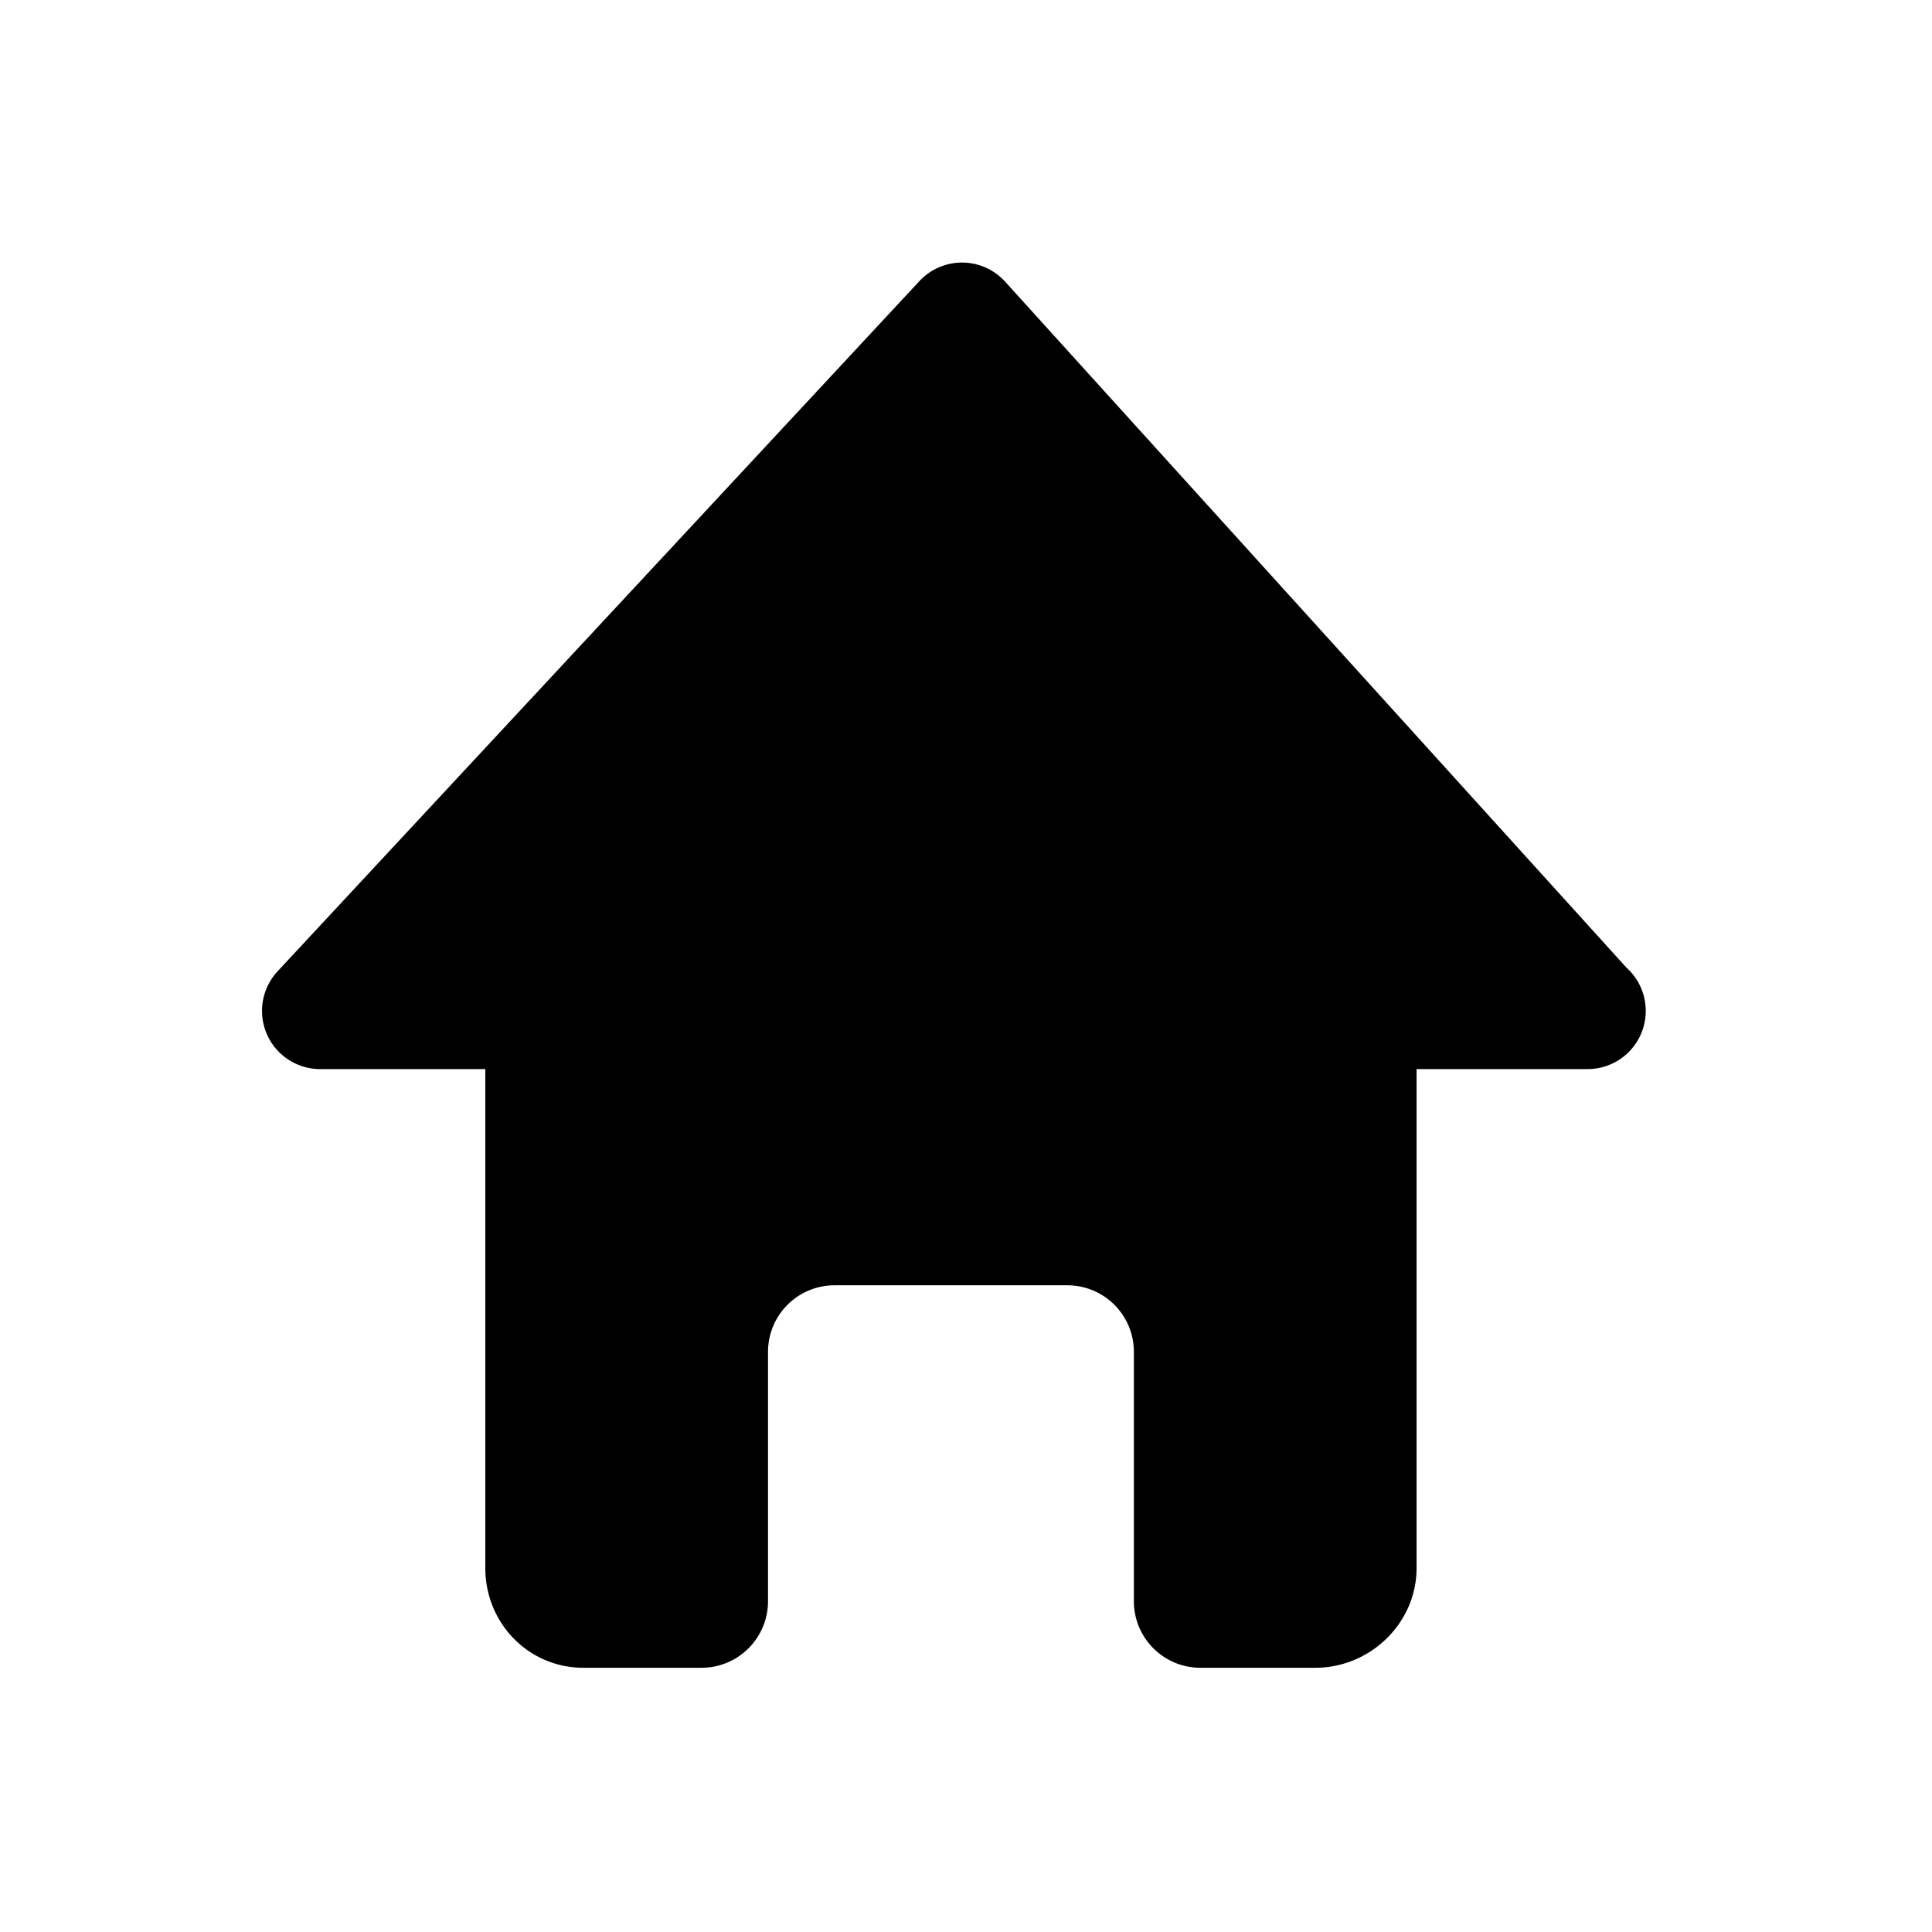 <svg xmlns="http://www.w3.org/2000/svg" xmlns:xlink="http://www.w3.org/1999/xlink" version="1.1" width="1000" height="1000" viewBox="0 0 1000 1000" xml:space="preserve">
<desc>Created with Fabric.js 3.5.0</desc>
<defs>
</defs>
<rect x="0" y="0" width="100%" height="100%" fill="rgba(255,255,255,0)"/>
<g transform="matrix(7.102 0 0 7.102 500.002 500.002)" id="501472">
<g style="" vector-effect="non-scaling-stroke">
		<g transform="matrix(1.212 0 0 1.212 -0.883 -0.061)" id="icon-0">
<path style="stroke: none; stroke-width: 1; stroke-dasharray: none; stroke-linecap: butt; stroke-dashoffset: 0; stroke-linejoin: miter; stroke-miterlimit: 4; is-custom-font: none; font-file-url: none; fill: rgb(0,0,0); fill-rule: nonzero; opacity: 1;" transform=" translate(-49.177, -48.75)" d="M 89.613 48.892 L 52.229 7.617 A 3.5 3.5 0 0 0 47.103 7.617 L 8.511 49.117 A 3.5 3.5 0 0 0 7.865 52.899 A 3.5 3.5 0 0 0 11.074 55 H 21 V 85 C 21 88.313 23.592 91 26.906 91 H 34 A 4 4 0 0 0 38 87 V 72 A 4 4 0 0 1 42 68 H 56 A 4 4 0 0 1 60 72 V 87 A 4 4 0 0 0 64 91 H 70.905 C 74.219 91 77 88.313 77 85 V 55 H 87.279 A 3.499 3.499 0 0 0 89.613 48.892" stroke-linecap="round"/>
</g>
		<g transform="matrix(1.073 0 0 1.073 -0.886 -0.064)" id="tight-bounds">
<rect style="stroke: none; stroke-width: 1; stroke-dasharray: none; stroke-linecap: butt; stroke-dashoffset: 0; stroke-linejoin: miter; stroke-miterlimit: 4; is-custom-font: none; font-file-url: none; fill: none; fill-rule: nonzero; opacity: 1;" x="-47.01" y="-47.74" rx="0" ry="0" width="94.021" height="95.481"/>
</g>
</g>
</g>
</svg>